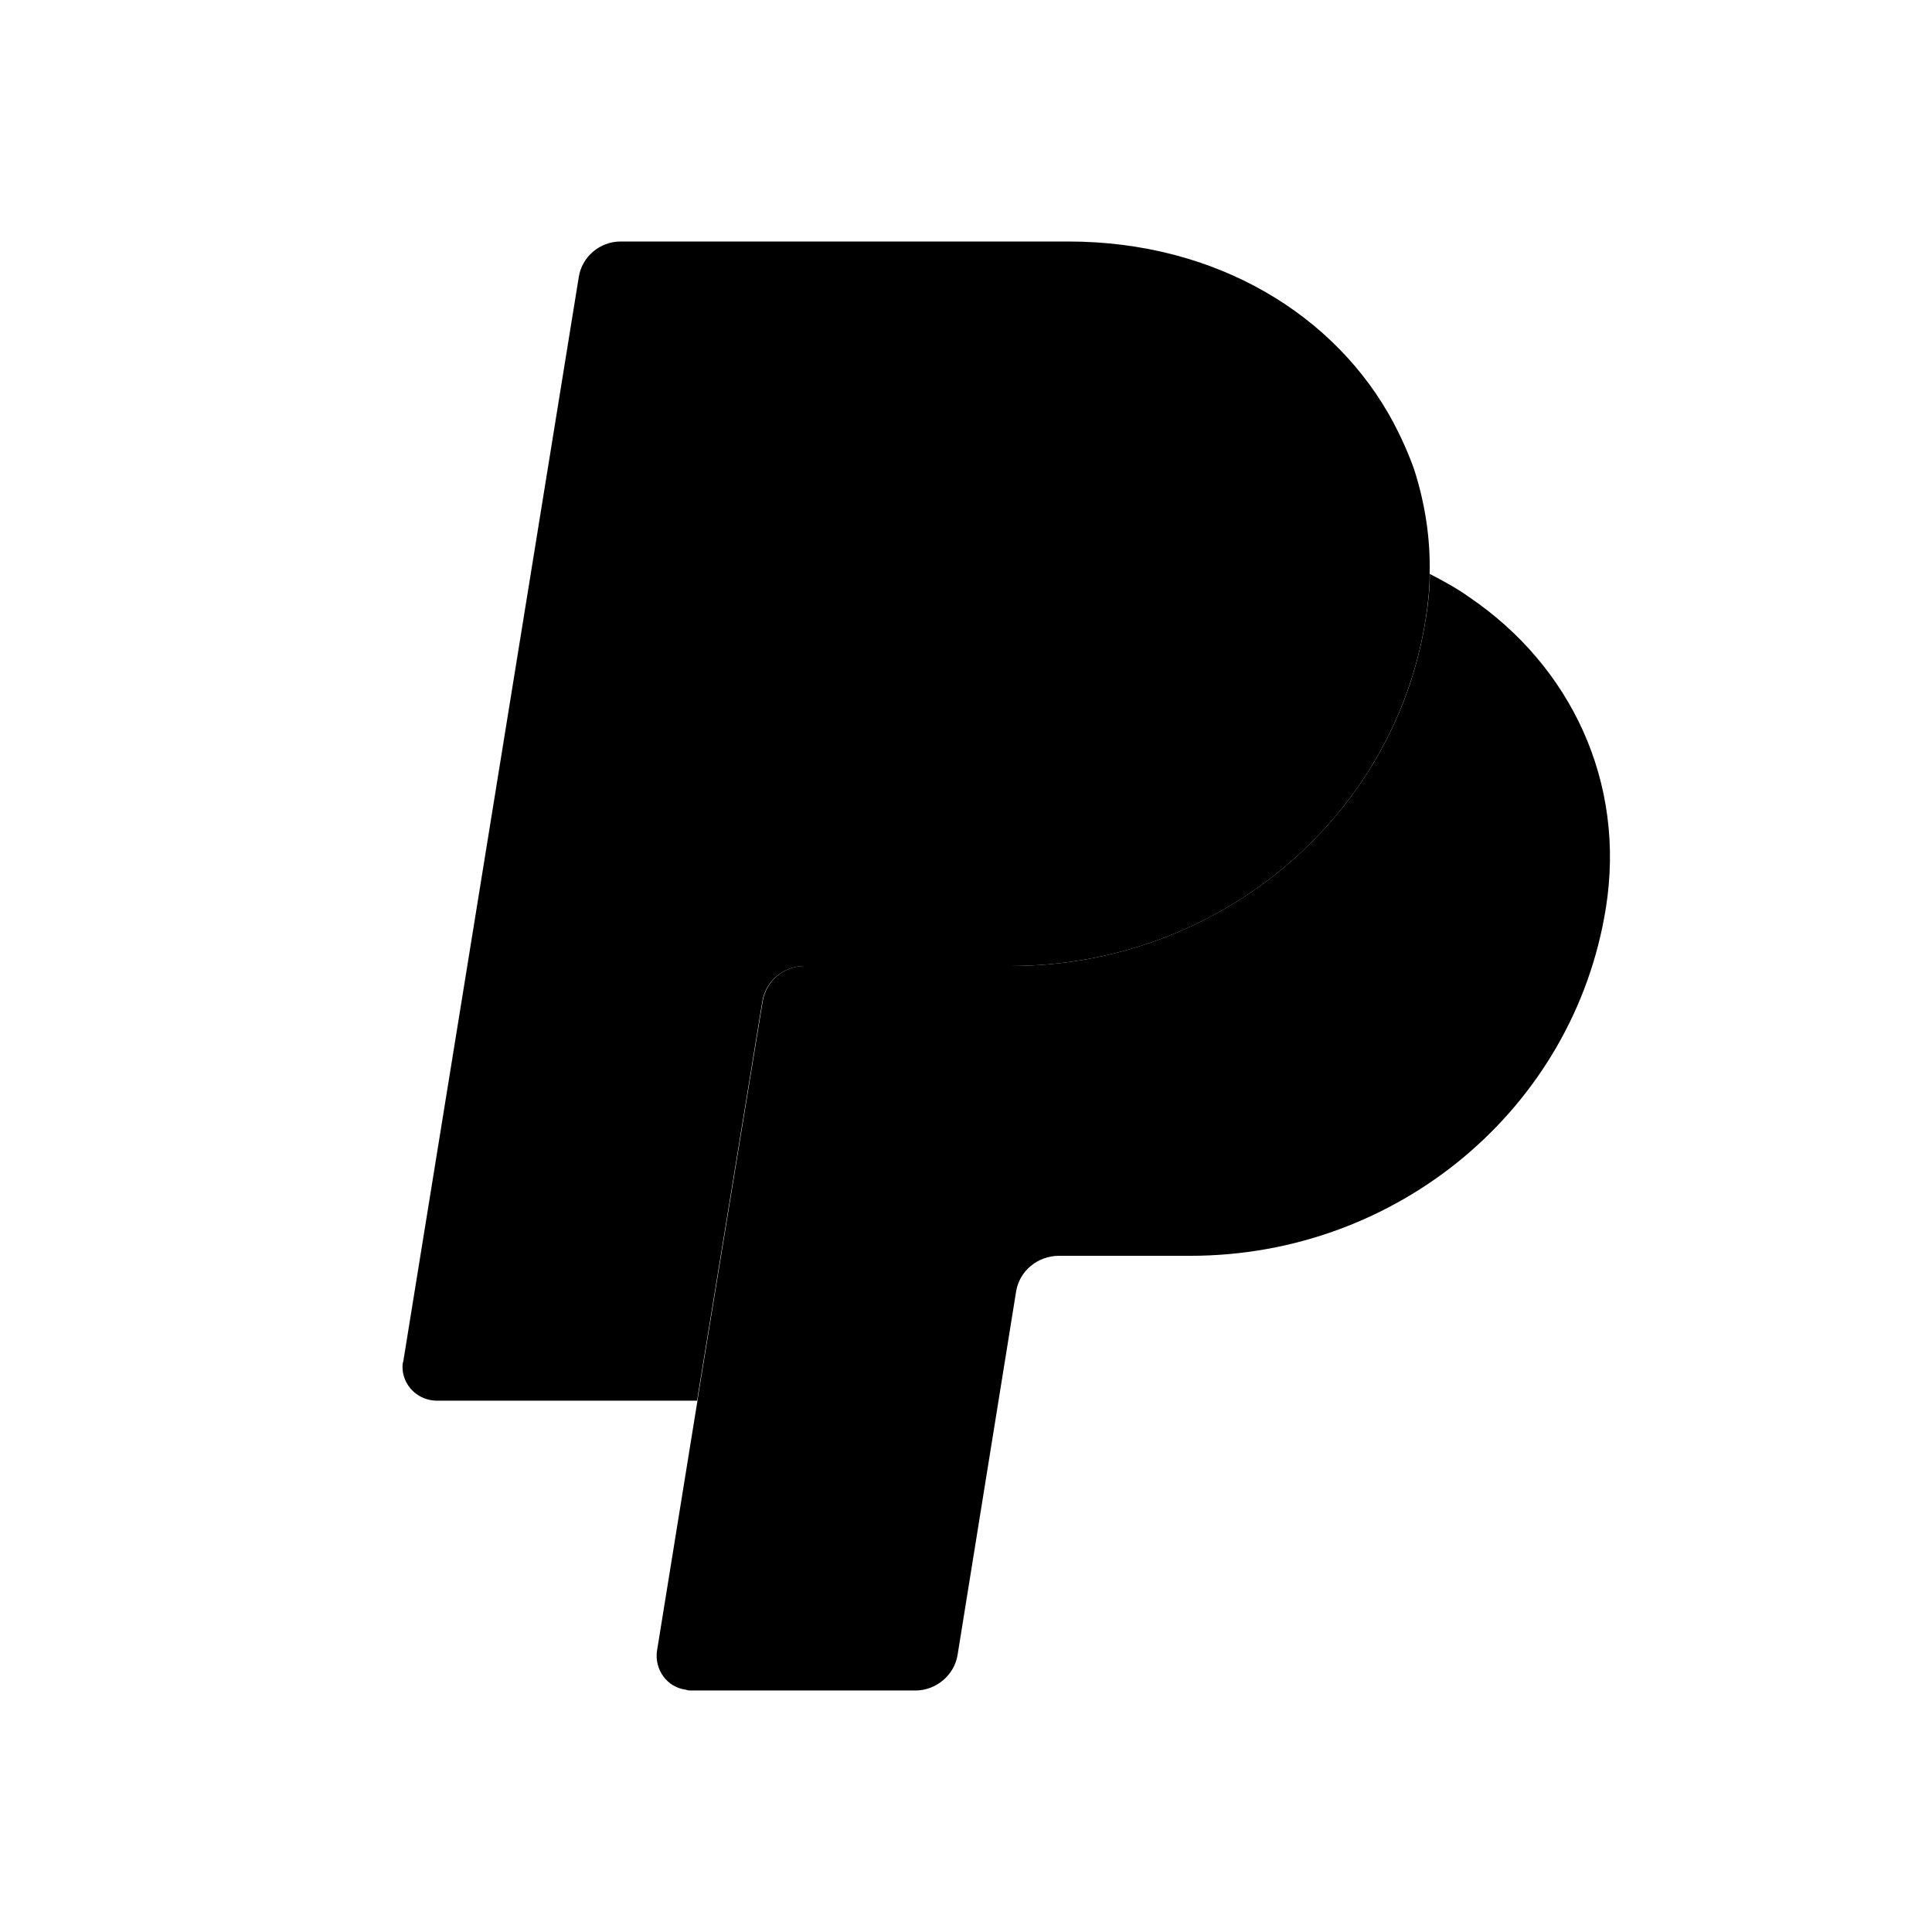 <?xml version="1.0" encoding="UTF-8"?>
<svg id="Layer_7" data-name="Layer 7" xmlns="http://www.w3.org/2000/svg" viewBox="0 0 24 24">
    <defs>
        <style>   .cls-1, .cls-2 {   fill: #25314c;   }
   .cls-2 {   opacity: .4;   }
        </style>
    </defs>

        <path class="pr-icon-duotone-primary" d="m19.947,11.29c-.4,2.48-2.585,4.31-5.16,4.31h-1.631c-.267,0-.492.19-.533.44l-.728,4.52c-.041.25-.267.44-.523.44h-2.78c-.021,0-.051,0-.072-.01-.236-.03-.39-.25-.359-.48l.503-3.11.01-.07.8-4.89c.041-.25.256-.44.523-.44h2.554c2.575,0,4.77-1.83,5.16-4.31.031-.19.051-.38.051-.56.174.09.339.18.492.29,1.252.85,1.949,2.29,1.693,3.87Z"/>
        <path class="pr-icon-duotone-secondary" d="m17.76,7.13c0,.18-.02.37-.05.56-.39,2.48-2.58,4.31-5.16,4.31h-2.55c-.27,0-.49.19-.53.44l-.8,4.89-.01.07h-3.23c-.24,0-.43-.19-.43-.42,0-.02,0-.04.01-.07L7.19,3.44c.04-.25.26-.44.52-.44h5.56c1.85,0,3.33.92,4.04,2.25.1.19.19.39.26.59.13.41.2.84.19,1.29Z"/>

</svg>